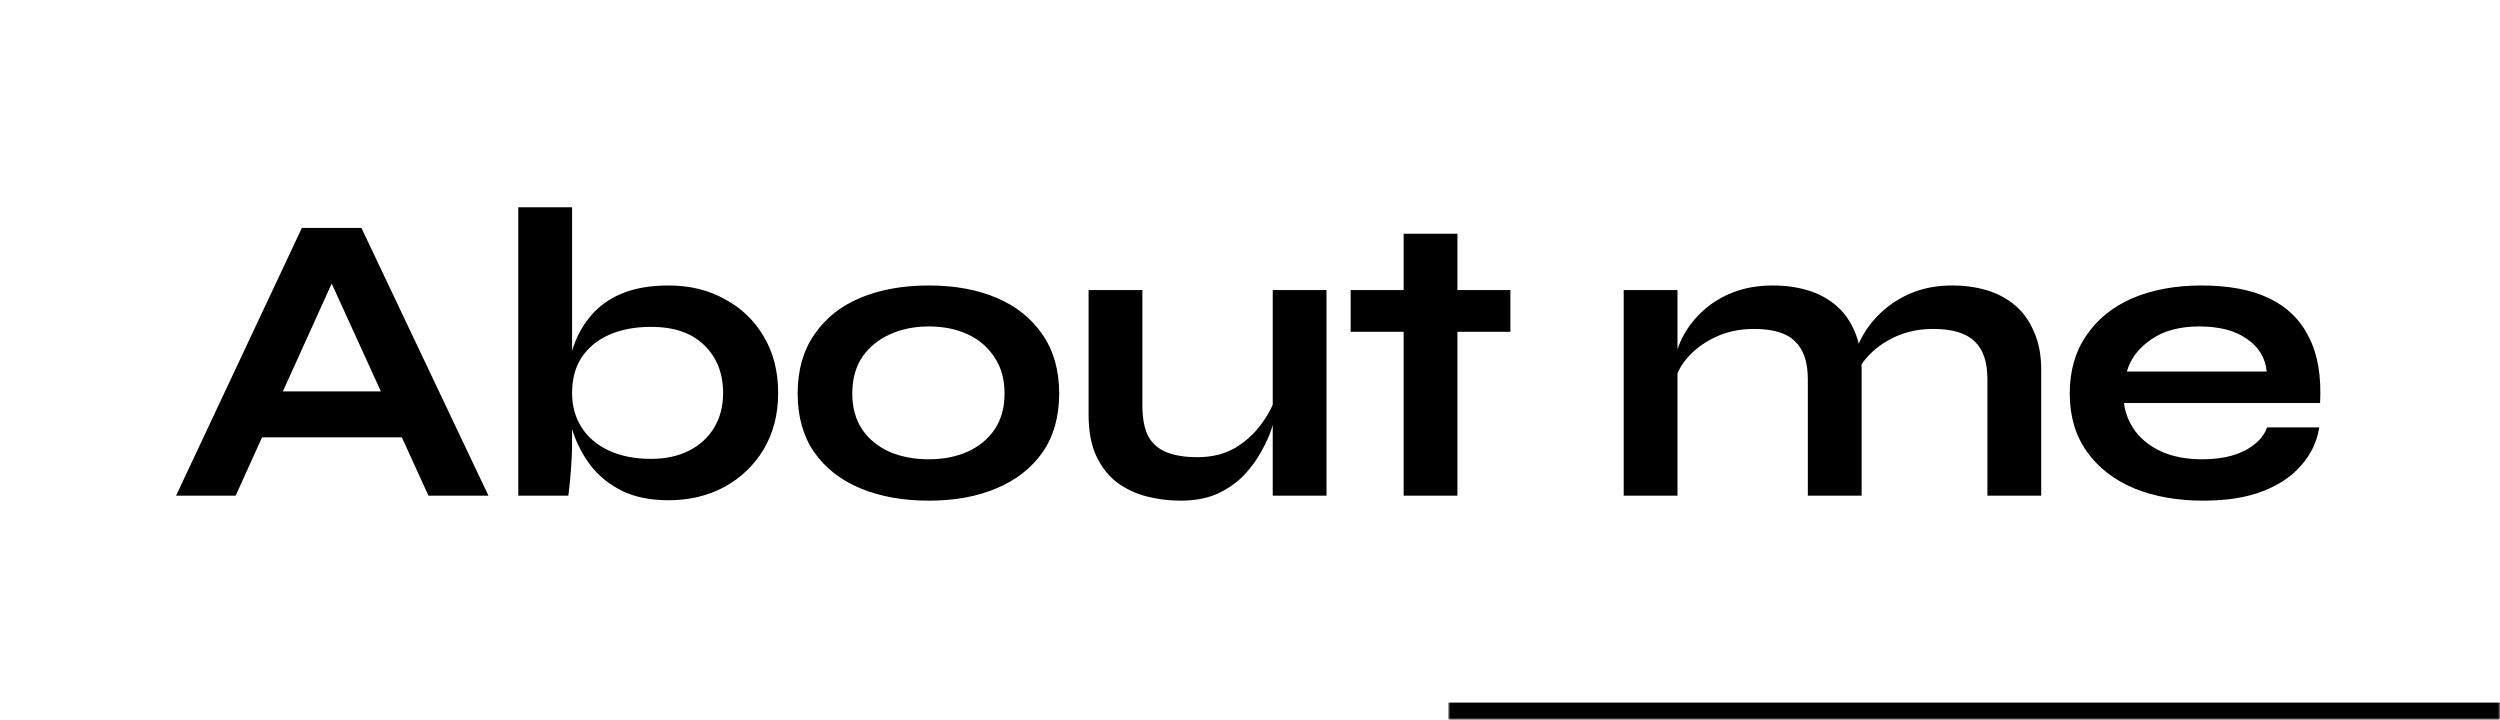 <svg width="580" height="167" viewBox="0 0 580 167" fill="none" xmlns="http://www.w3.org/2000/svg">
<mask id="path-1-inside-1_413_4621" fill="white">
<path d="M336 0H580V167H336V0Z"/>
</mask>
<path d="M580 163H336V171H580V163Z" fill="black" mask="url(#path-1-inside-1_413_4621)"/>
<path d="M56.3 101.464V90.808H97.388V101.464H56.3ZM40.844 115L70.028 52.888H83.853L113.324 115H99.404L73.868 59.032H80.013L54.669 115H40.844ZM155.09 116.056C150.866 116.056 147.25 115.32 144.242 113.848C141.234 112.312 138.802 110.328 136.946 107.896C135.09 105.4 133.714 102.712 132.818 99.832C131.922 96.888 131.474 94.008 131.474 91.192C131.474 87.672 131.89 84.408 132.722 81.4C133.618 78.392 134.994 75.768 136.85 73.528C138.706 71.224 141.138 69.432 144.146 68.152C147.154 66.872 150.802 66.232 155.09 66.232C160.018 66.232 164.37 67.288 168.146 69.4C171.986 71.448 174.994 74.328 177.17 78.04C179.41 81.752 180.53 86.136 180.53 91.192C180.53 96.12 179.41 100.472 177.17 104.248C174.93 107.96 171.89 110.872 168.05 112.984C164.21 115.032 159.89 116.056 155.09 116.056ZM151.058 106.456C154.45 106.456 157.394 105.816 159.89 104.536C162.386 103.256 164.306 101.496 165.65 99.256C167.058 96.952 167.762 94.264 167.762 91.192C167.762 86.584 166.29 82.872 163.346 80.056C160.466 77.24 156.37 75.832 151.058 75.832C147.346 75.832 144.114 76.44 141.362 77.656C138.61 78.872 136.466 80.632 134.93 82.936C133.458 85.176 132.722 87.928 132.722 91.192C132.722 94.2 133.458 96.856 134.93 99.16C136.402 101.464 138.514 103.256 141.266 104.536C144.018 105.816 147.282 106.456 151.058 106.456ZM132.722 48.088V102.712C132.722 104.76 132.626 106.968 132.434 109.336C132.242 111.64 132.05 113.528 131.858 115H120.242V48.088H132.722ZM215.488 116.152C209.472 116.152 204.16 115.192 199.552 113.272C195.008 111.352 191.456 108.568 188.896 104.92C186.336 101.208 185.056 96.664 185.056 91.288C185.056 85.912 186.336 81.368 188.896 77.656C191.456 73.88 195.008 71.032 199.552 69.112C204.16 67.192 209.472 66.232 215.488 66.232C221.504 66.232 226.752 67.192 231.232 69.112C235.776 71.032 239.328 73.88 241.888 77.656C244.448 81.368 245.728 85.912 245.728 91.288C245.728 96.664 244.448 101.208 241.888 104.92C239.328 108.568 235.776 111.352 231.232 113.272C226.752 115.192 221.504 116.152 215.488 116.152ZM215.488 106.552C218.816 106.552 221.792 105.976 224.416 104.824C227.104 103.608 229.216 101.88 230.752 99.64C232.288 97.336 233.056 94.552 233.056 91.288C233.056 88.024 232.288 85.24 230.752 82.936C229.216 80.568 227.136 78.776 224.512 77.56C221.888 76.344 218.88 75.736 215.488 75.736C212.16 75.736 209.152 76.344 206.464 77.56C203.776 78.776 201.632 80.536 200.032 82.84C198.496 85.144 197.728 87.96 197.728 91.288C197.728 94.552 198.496 97.336 200.032 99.64C201.568 101.88 203.68 103.608 206.368 104.824C209.056 105.976 212.096 106.552 215.488 106.552ZM307.754 115H295.274V67.288H307.754V115ZM295.946 92.056L296.042 95.32C295.914 96.216 295.594 97.528 295.082 99.256C294.57 100.92 293.77 102.712 292.682 104.632C291.658 106.552 290.314 108.408 288.65 110.2C286.986 111.928 284.938 113.368 282.506 114.52C280.074 115.608 277.194 116.152 273.866 116.152C271.242 116.152 268.65 115.832 266.09 115.192C263.594 114.552 261.322 113.496 259.274 112.024C257.226 110.488 255.594 108.44 254.378 105.88C253.162 103.32 252.554 100.088 252.554 96.184V67.288H265.034V94.072C265.034 97.144 265.514 99.576 266.474 101.368C267.498 103.096 268.97 104.312 270.89 105.016C272.81 105.72 275.082 106.072 277.706 106.072C281.162 106.072 284.138 105.336 286.634 103.864C289.13 102.328 291.146 100.472 292.682 98.296C294.282 96.12 295.37 94.04 295.946 92.056ZM313.356 67.288H350.412V76.984H313.356V67.288ZM325.644 54.232H338.124V115H325.644V54.232ZM376.698 67.288H389.178V115H376.698V67.288ZM411.354 66.232C414.298 66.232 417.018 66.616 419.514 67.384C422.01 68.152 424.186 69.336 426.042 70.936C427.898 72.536 429.338 74.584 430.362 77.08C431.386 79.512 431.898 82.424 431.898 85.816V115H419.417V88.024C419.417 83.992 418.426 81.048 416.442 79.192C414.522 77.272 411.354 76.312 406.938 76.312C403.61 76.312 400.602 76.952 397.914 78.232C395.226 79.512 393.05 81.144 391.386 83.128C389.722 85.048 388.762 87.064 388.506 89.176L388.41 84.28C388.73 82.04 389.466 79.864 390.618 77.752C391.77 75.64 393.306 73.72 395.226 71.992C397.21 70.2 399.546 68.792 402.234 67.768C404.922 66.744 407.962 66.232 411.354 66.232ZM452.922 66.232C455.866 66.232 458.586 66.616 461.082 67.384C463.578 68.152 465.754 69.336 467.61 70.936C469.466 72.536 470.906 74.584 471.93 77.08C473.018 79.512 473.562 82.424 473.562 85.816V115H461.082V88.024C461.082 83.992 460.09 81.048 458.106 79.192C456.122 77.272 452.922 76.312 448.506 76.312C445.178 76.312 442.17 76.952 439.482 78.232C436.794 79.512 434.618 81.144 432.954 83.128C431.29 85.048 430.362 87.064 430.17 89.176L429.978 83.992C430.298 81.88 431.066 79.768 432.282 77.656C433.498 75.544 435.098 73.624 437.082 71.896C439.066 70.168 441.37 68.792 443.994 67.768C446.682 66.744 449.658 66.232 452.922 66.232ZM525.973 99.16H538.069C537.557 102.424 536.181 105.336 533.941 107.896C531.765 110.456 528.789 112.472 525.013 113.944C521.237 115.416 516.629 116.152 511.189 116.152C505.109 116.152 499.733 115.192 495.061 113.272C490.389 111.288 486.741 108.44 484.117 104.728C481.493 101.016 480.181 96.536 480.181 91.288C480.181 86.04 481.461 81.56 484.021 77.848C486.581 74.072 490.133 71.192 494.677 69.208C499.285 67.224 504.661 66.232 510.805 66.232C517.077 66.232 522.293 67.224 526.453 69.208C530.613 71.192 533.685 74.2 535.669 78.232C537.717 82.2 538.581 87.288 538.261 93.496H492.757C493.077 95.928 493.973 98.136 495.445 100.12C496.981 102.104 499.029 103.672 501.589 104.824C504.213 105.976 507.317 106.552 510.901 106.552C514.869 106.552 518.165 105.88 520.789 104.536C523.477 103.128 525.205 101.336 525.973 99.16ZM510.229 75.736C505.621 75.736 501.877 76.76 498.997 78.808C496.117 80.792 494.261 83.256 493.429 86.2H525.877C525.557 83 524.021 80.472 521.269 78.616C518.581 76.696 514.901 75.736 510.229 75.736Z" fill="black"/>
</svg>
